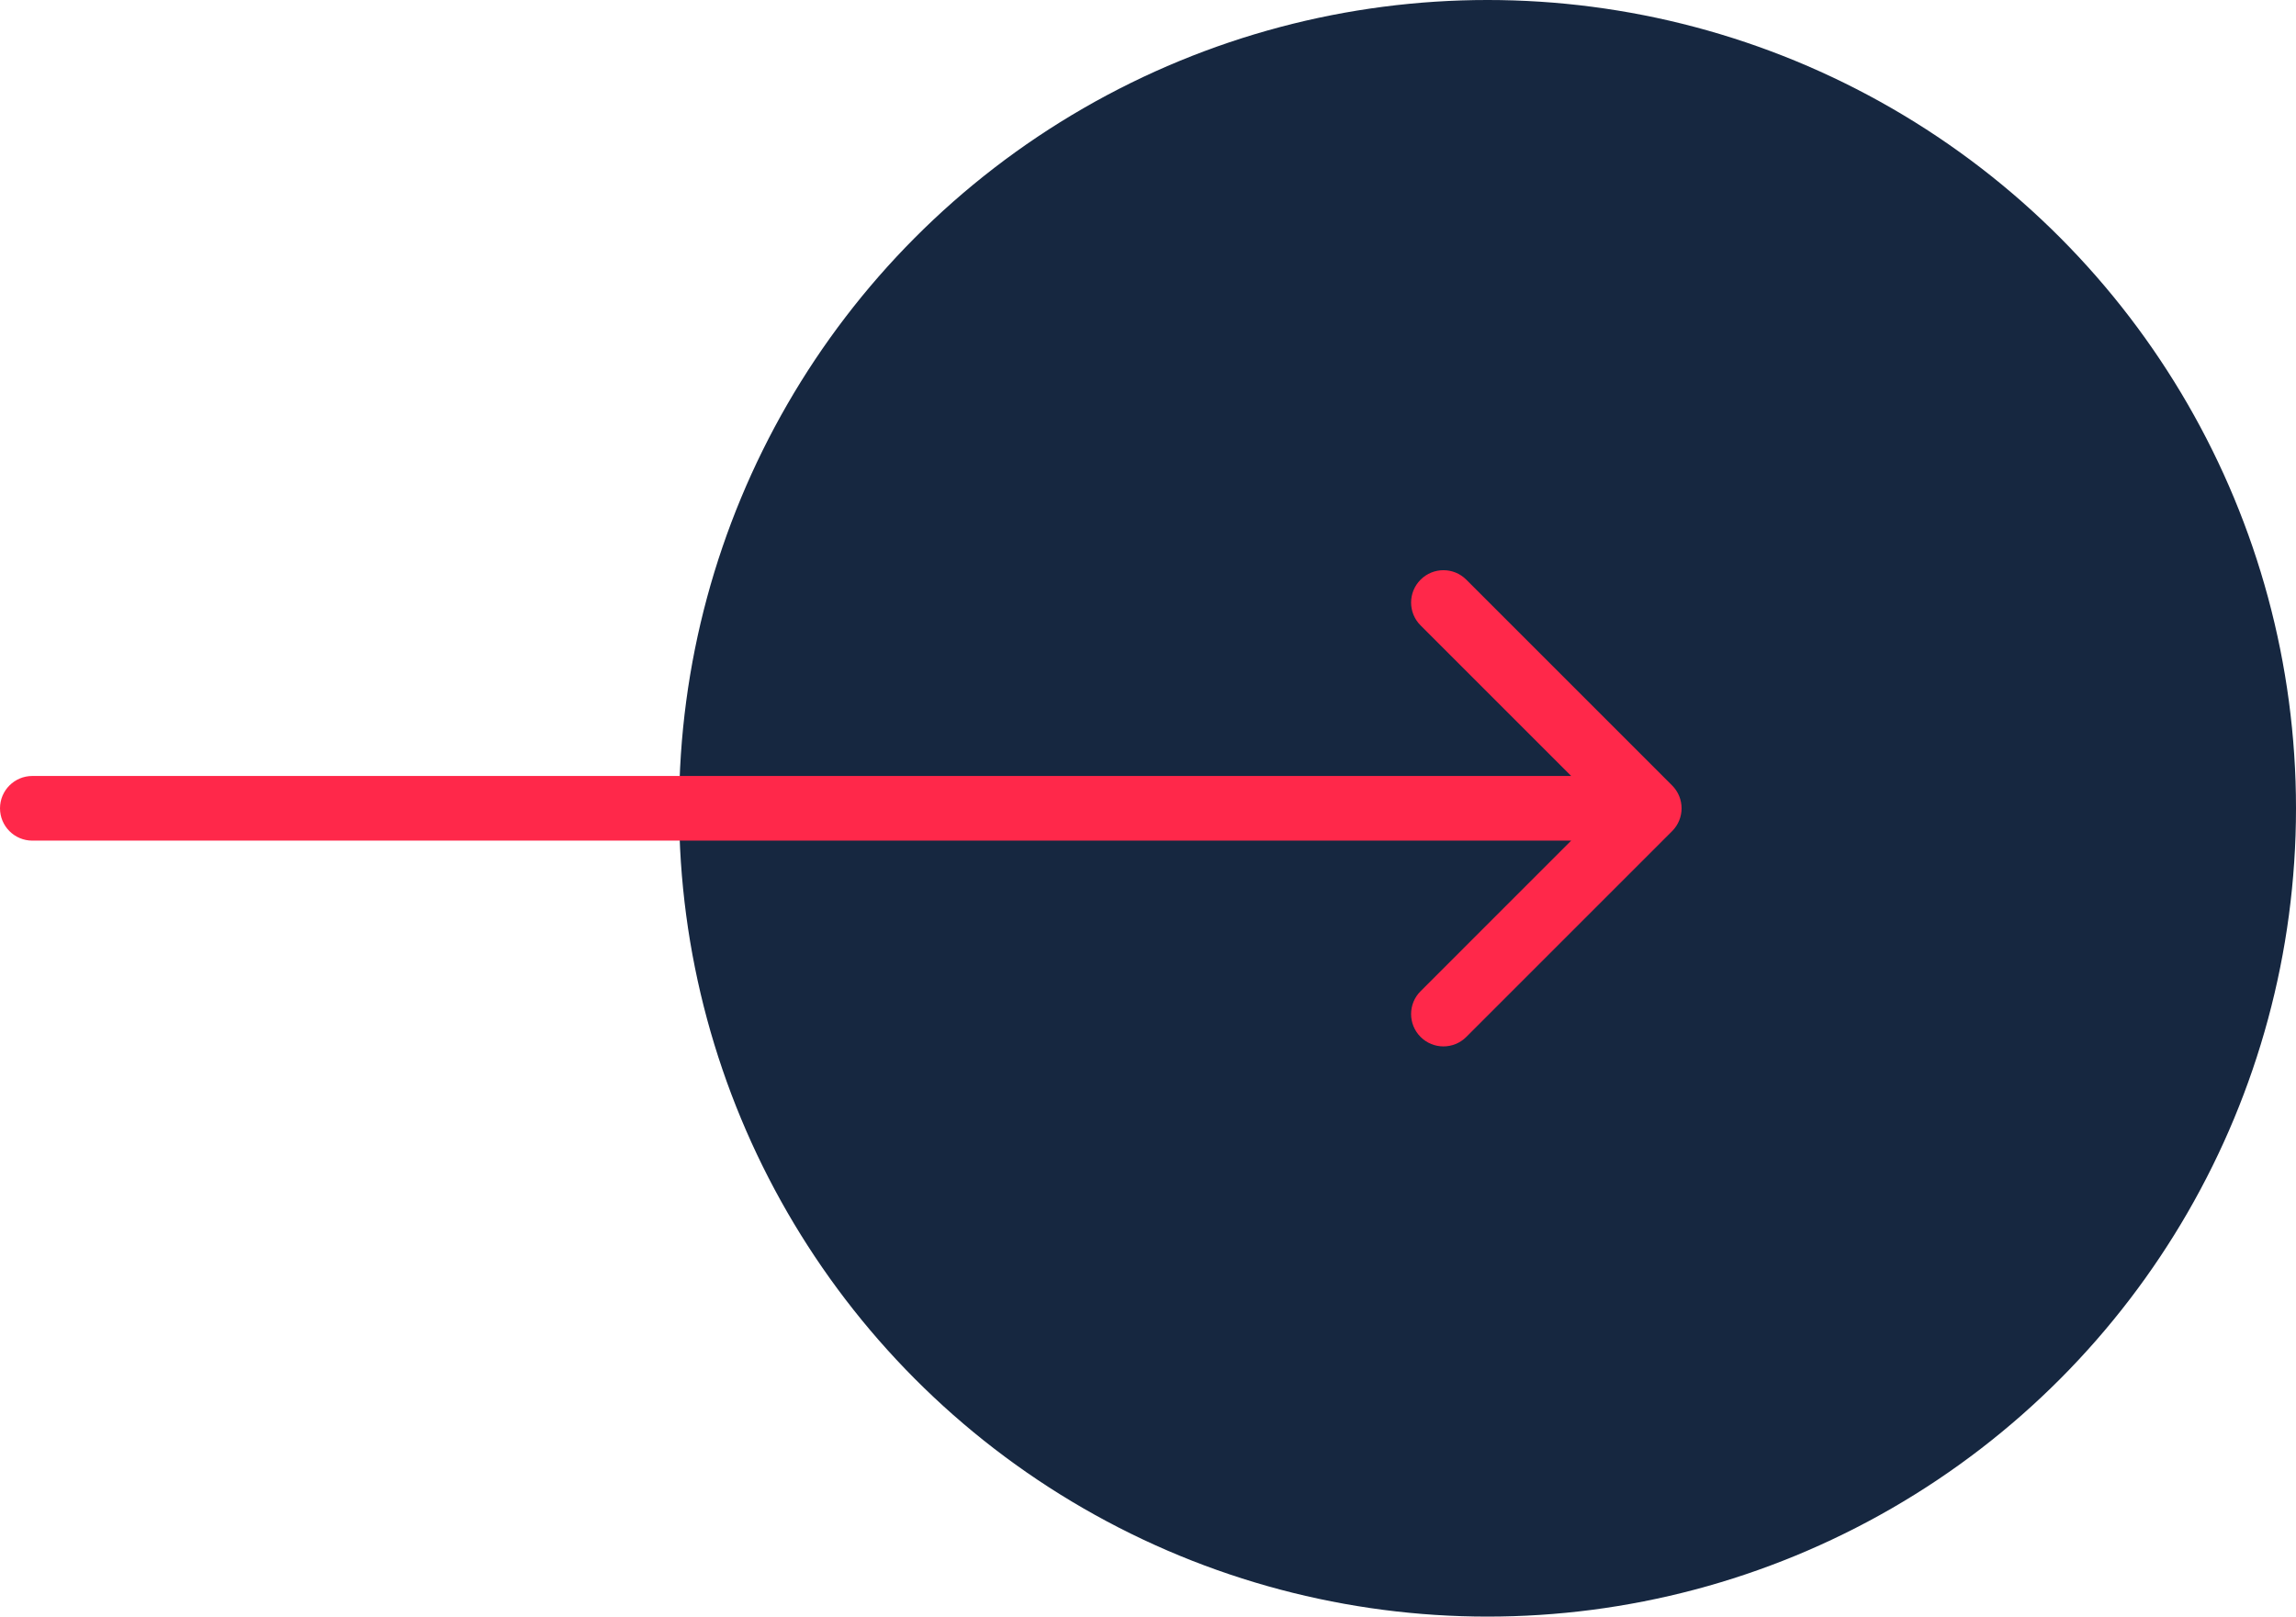 <svg width="71" height="50" viewBox="0 0 71 50" fill="none" xmlns="http://www.w3.org/2000/svg">
    <circle cx="46" cy="25" r="25" fill="#162740"/>
    <path d="M1 24C0.448 24 4.82823e-08 24.448 0 25C-4.82823e-08 25.552 0.448 26 1 26L1 24ZM51.707 25.707C52.098 25.317 52.098 24.683 51.707 24.293L45.343 17.929C44.953 17.538 44.319 17.538 43.929 17.929C43.538 18.32 43.538 18.953 43.929 19.343L49.586 25L43.929 30.657C43.538 31.047 43.538 31.68 43.929 32.071C44.319 32.462 44.953 32.462 45.343 32.071L51.707 25.707ZM1 26L51 26L51 24L1 24L1 26Z" fill="#FF284A"/>
</svg>
